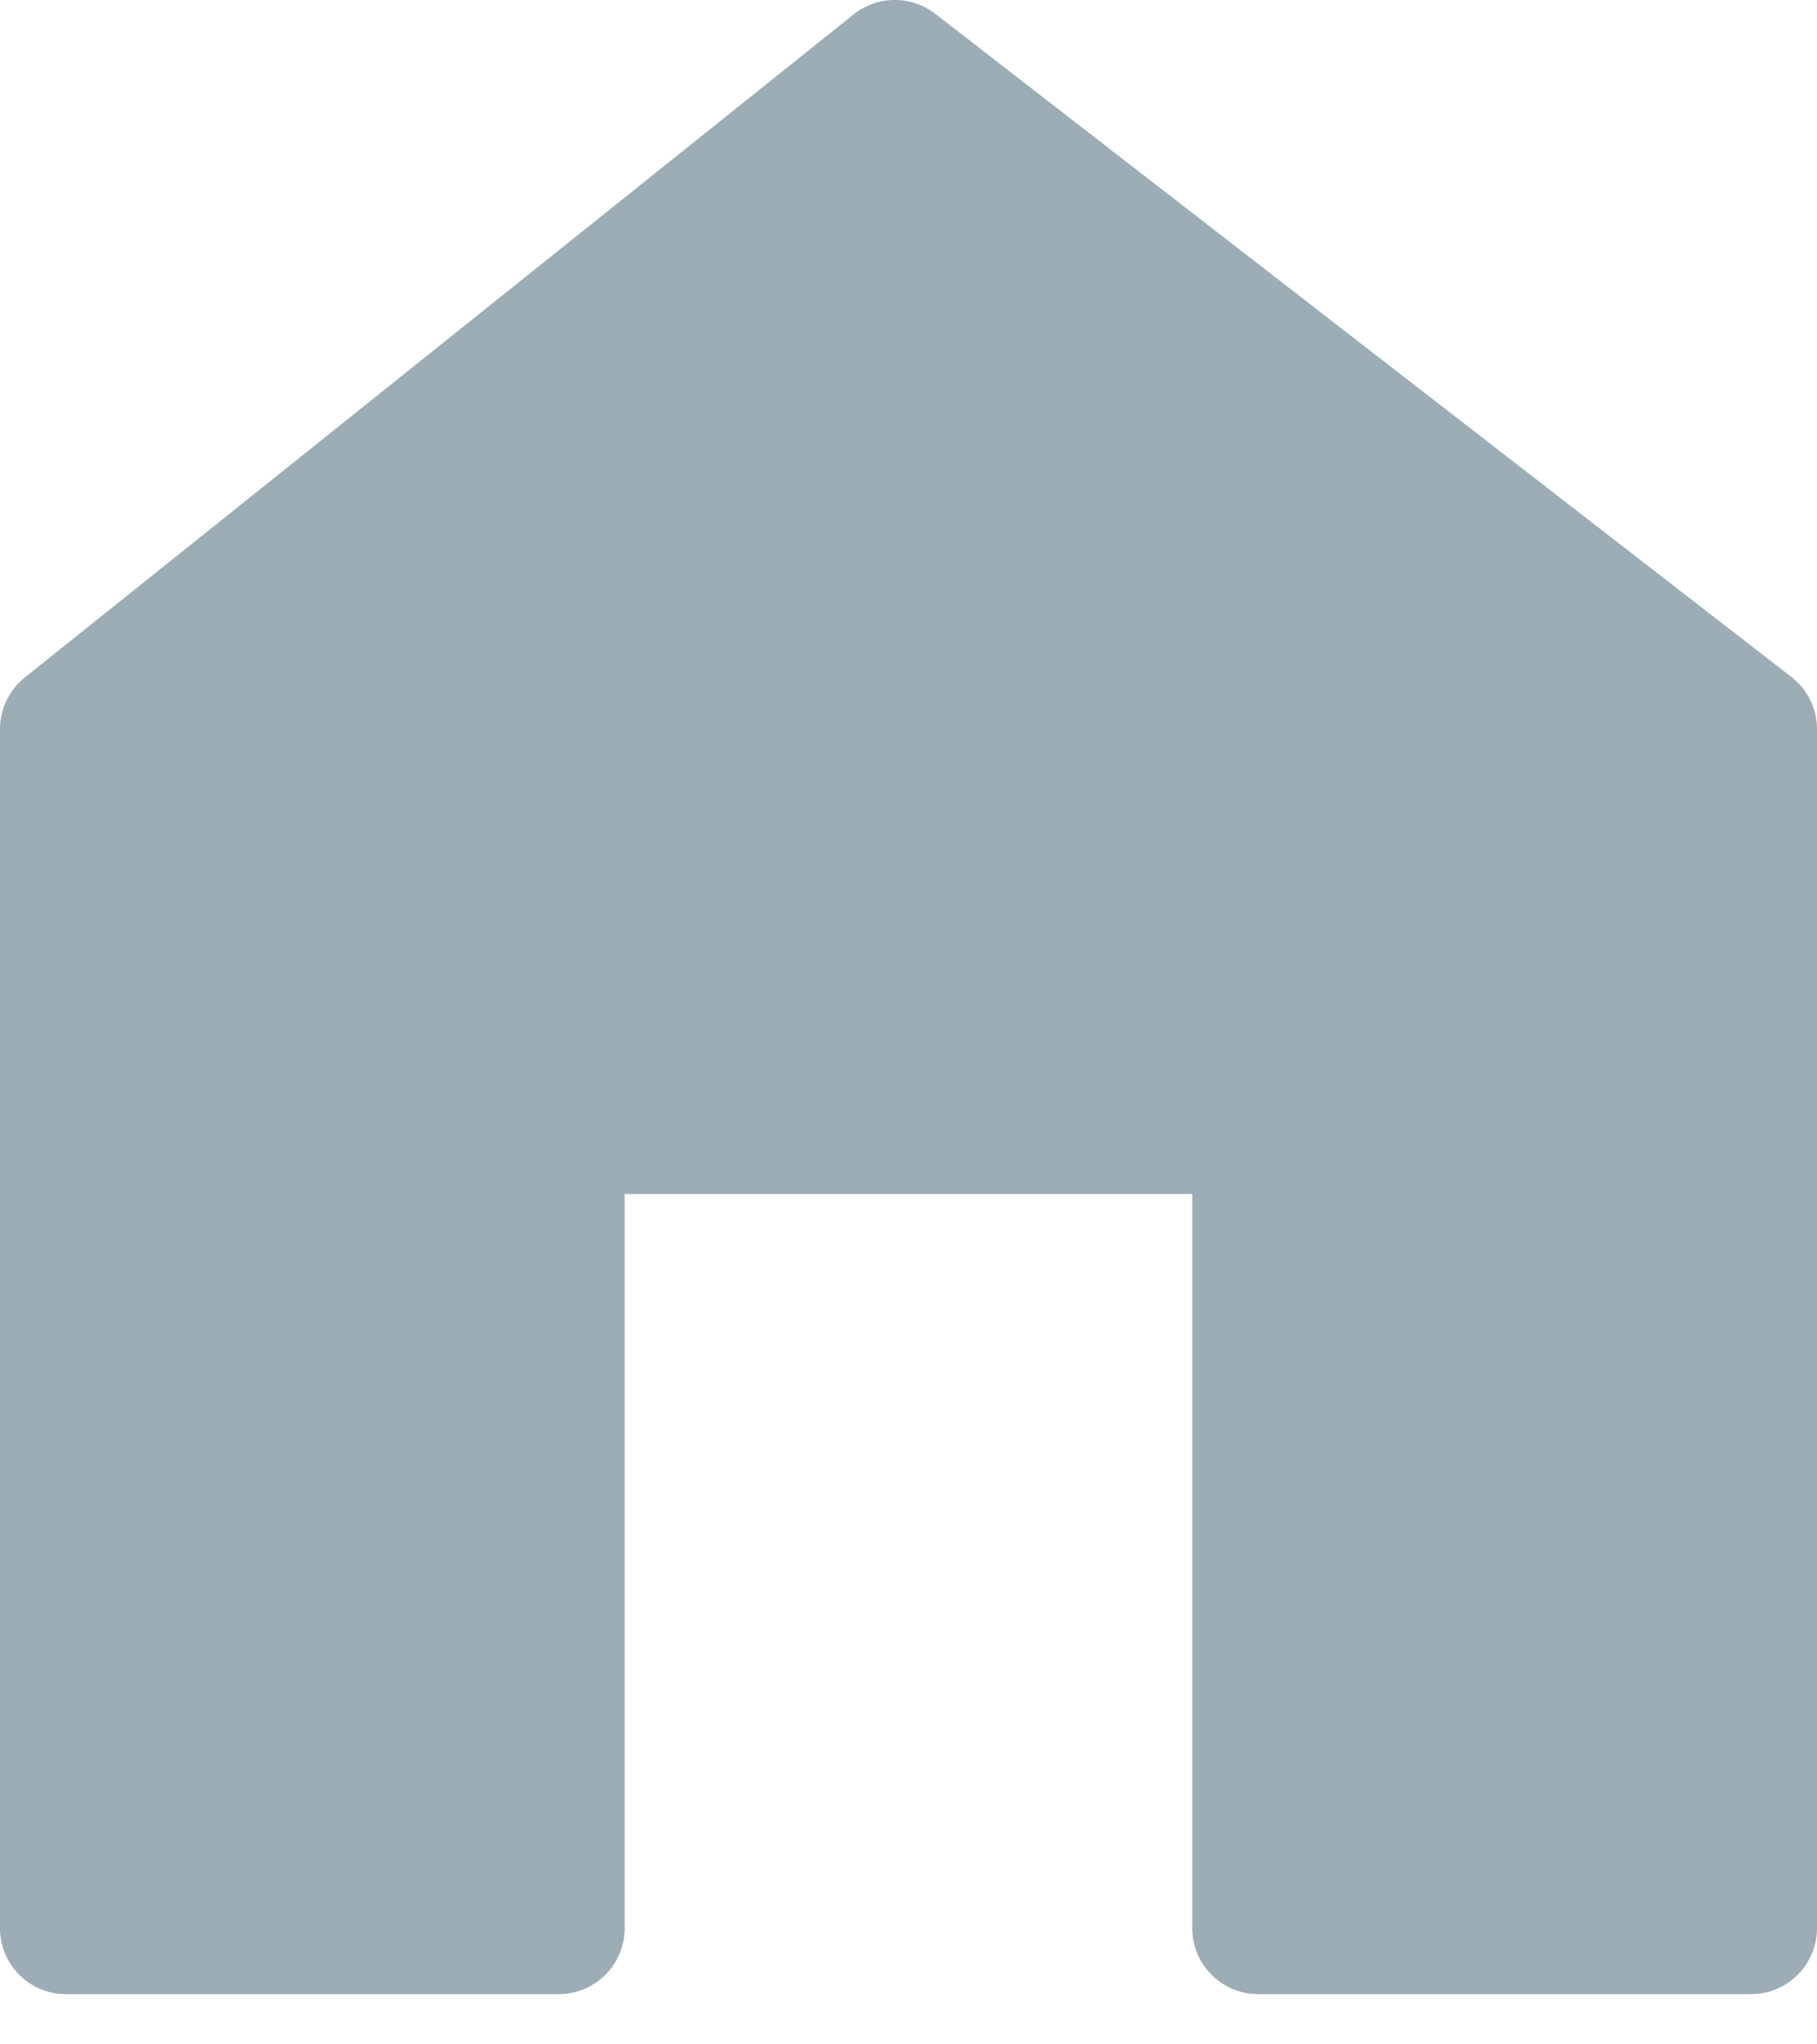 <svg width="24" height="27" viewBox="0 0 24 27" fill="none" xmlns="http://www.w3.org/2000/svg">
<path d="M23.661 8.94L12.353 0.182C12.034 -0.064 11.588 -0.061 11.274 0.191L0.327 8.948C0.121 9.113 0 9.364 0 9.629V25.465C0 25.947 0.39 26.337 0.872 26.337H7.379C7.86 26.337 8.251 25.947 8.251 25.465V15.769H15.748V25.465C15.748 25.947 16.139 26.337 16.62 26.337H23.128C23.609 26.337 24 25.947 24 25.465V9.629C24 9.359 23.875 9.105 23.661 8.94Z" fill="#9CADB5"/>
</svg>
